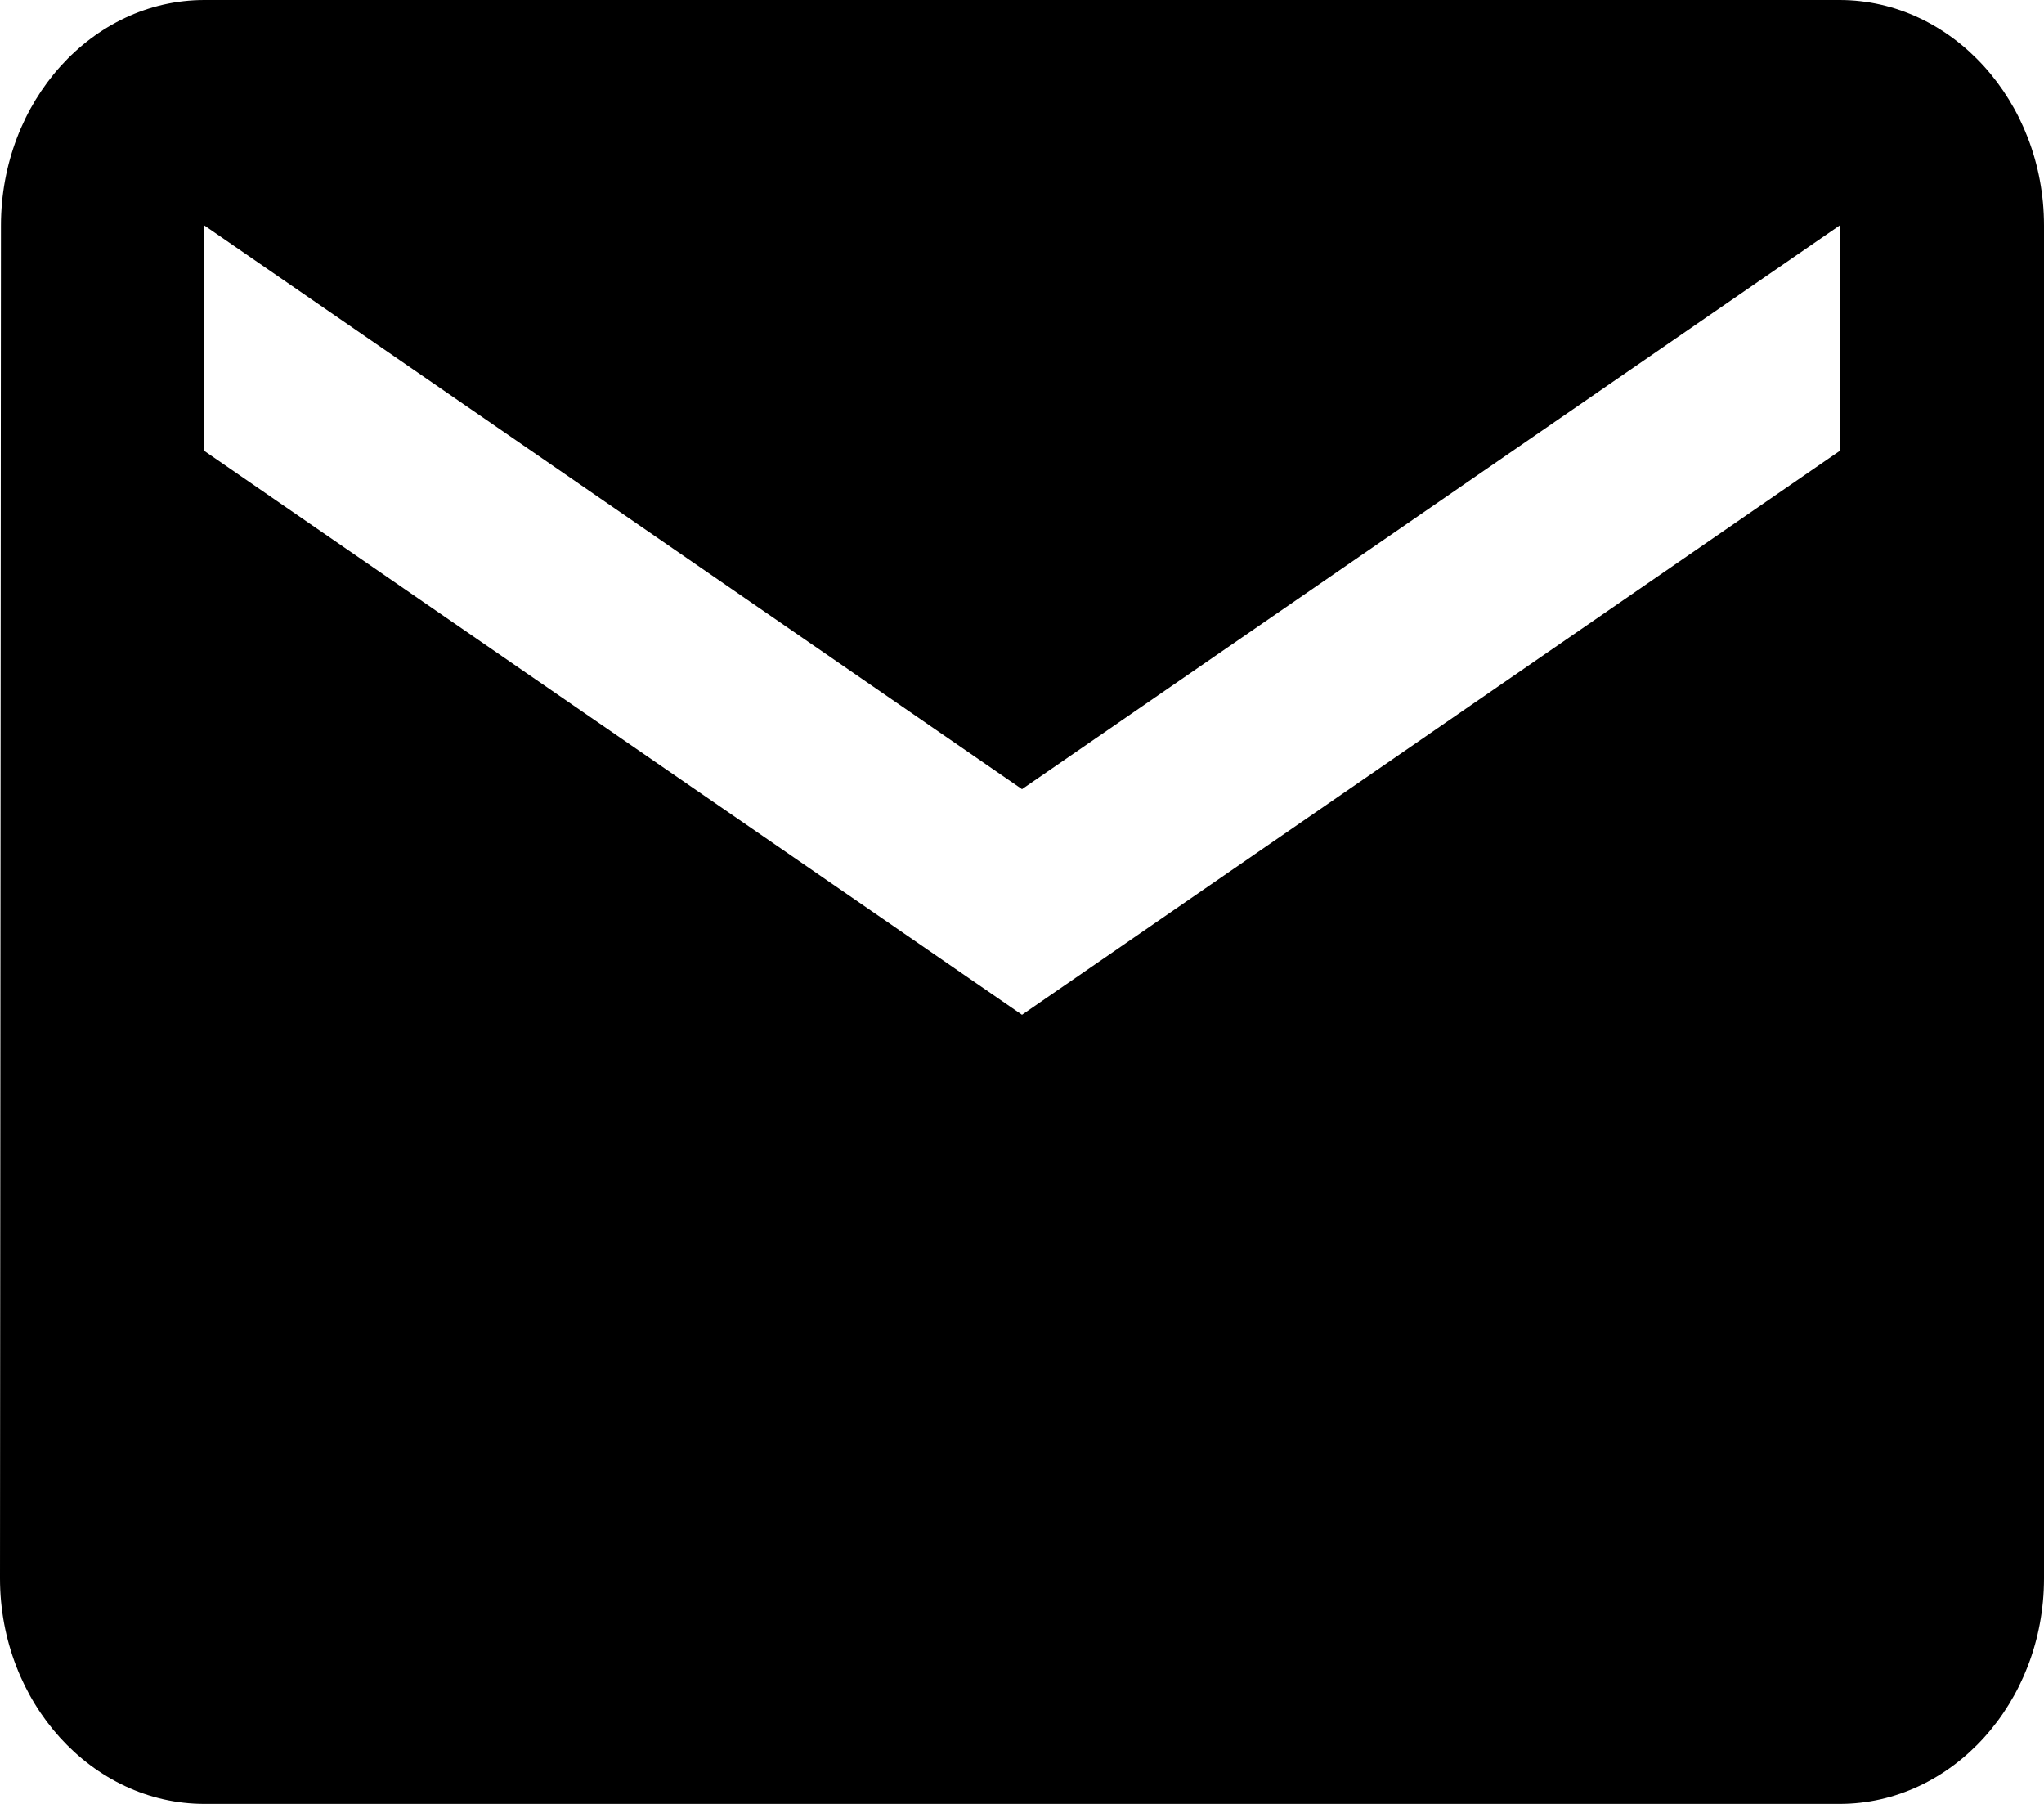<?xml version="1.0" encoding="UTF-8" standalone="no"?><svg width='17' height='15' viewBox='0 0 17 15' fill='none' xmlns='http://www.w3.org/2000/svg'>
<path d='M15.3 0H1.7C0.765 0 0.008 0.844 0.008 1.875L0 13.125C0 14.156 0.765 15 1.7 15H15.3C16.235 15 17 14.156 17 13.125V1.875C17 0.844 16.235 0 15.3 0ZM15.3 3.75L8.5 8.438L1.7 3.75V1.875L8.5 6.562L15.3 1.875V3.75Z' fill='black'/>
</svg>
